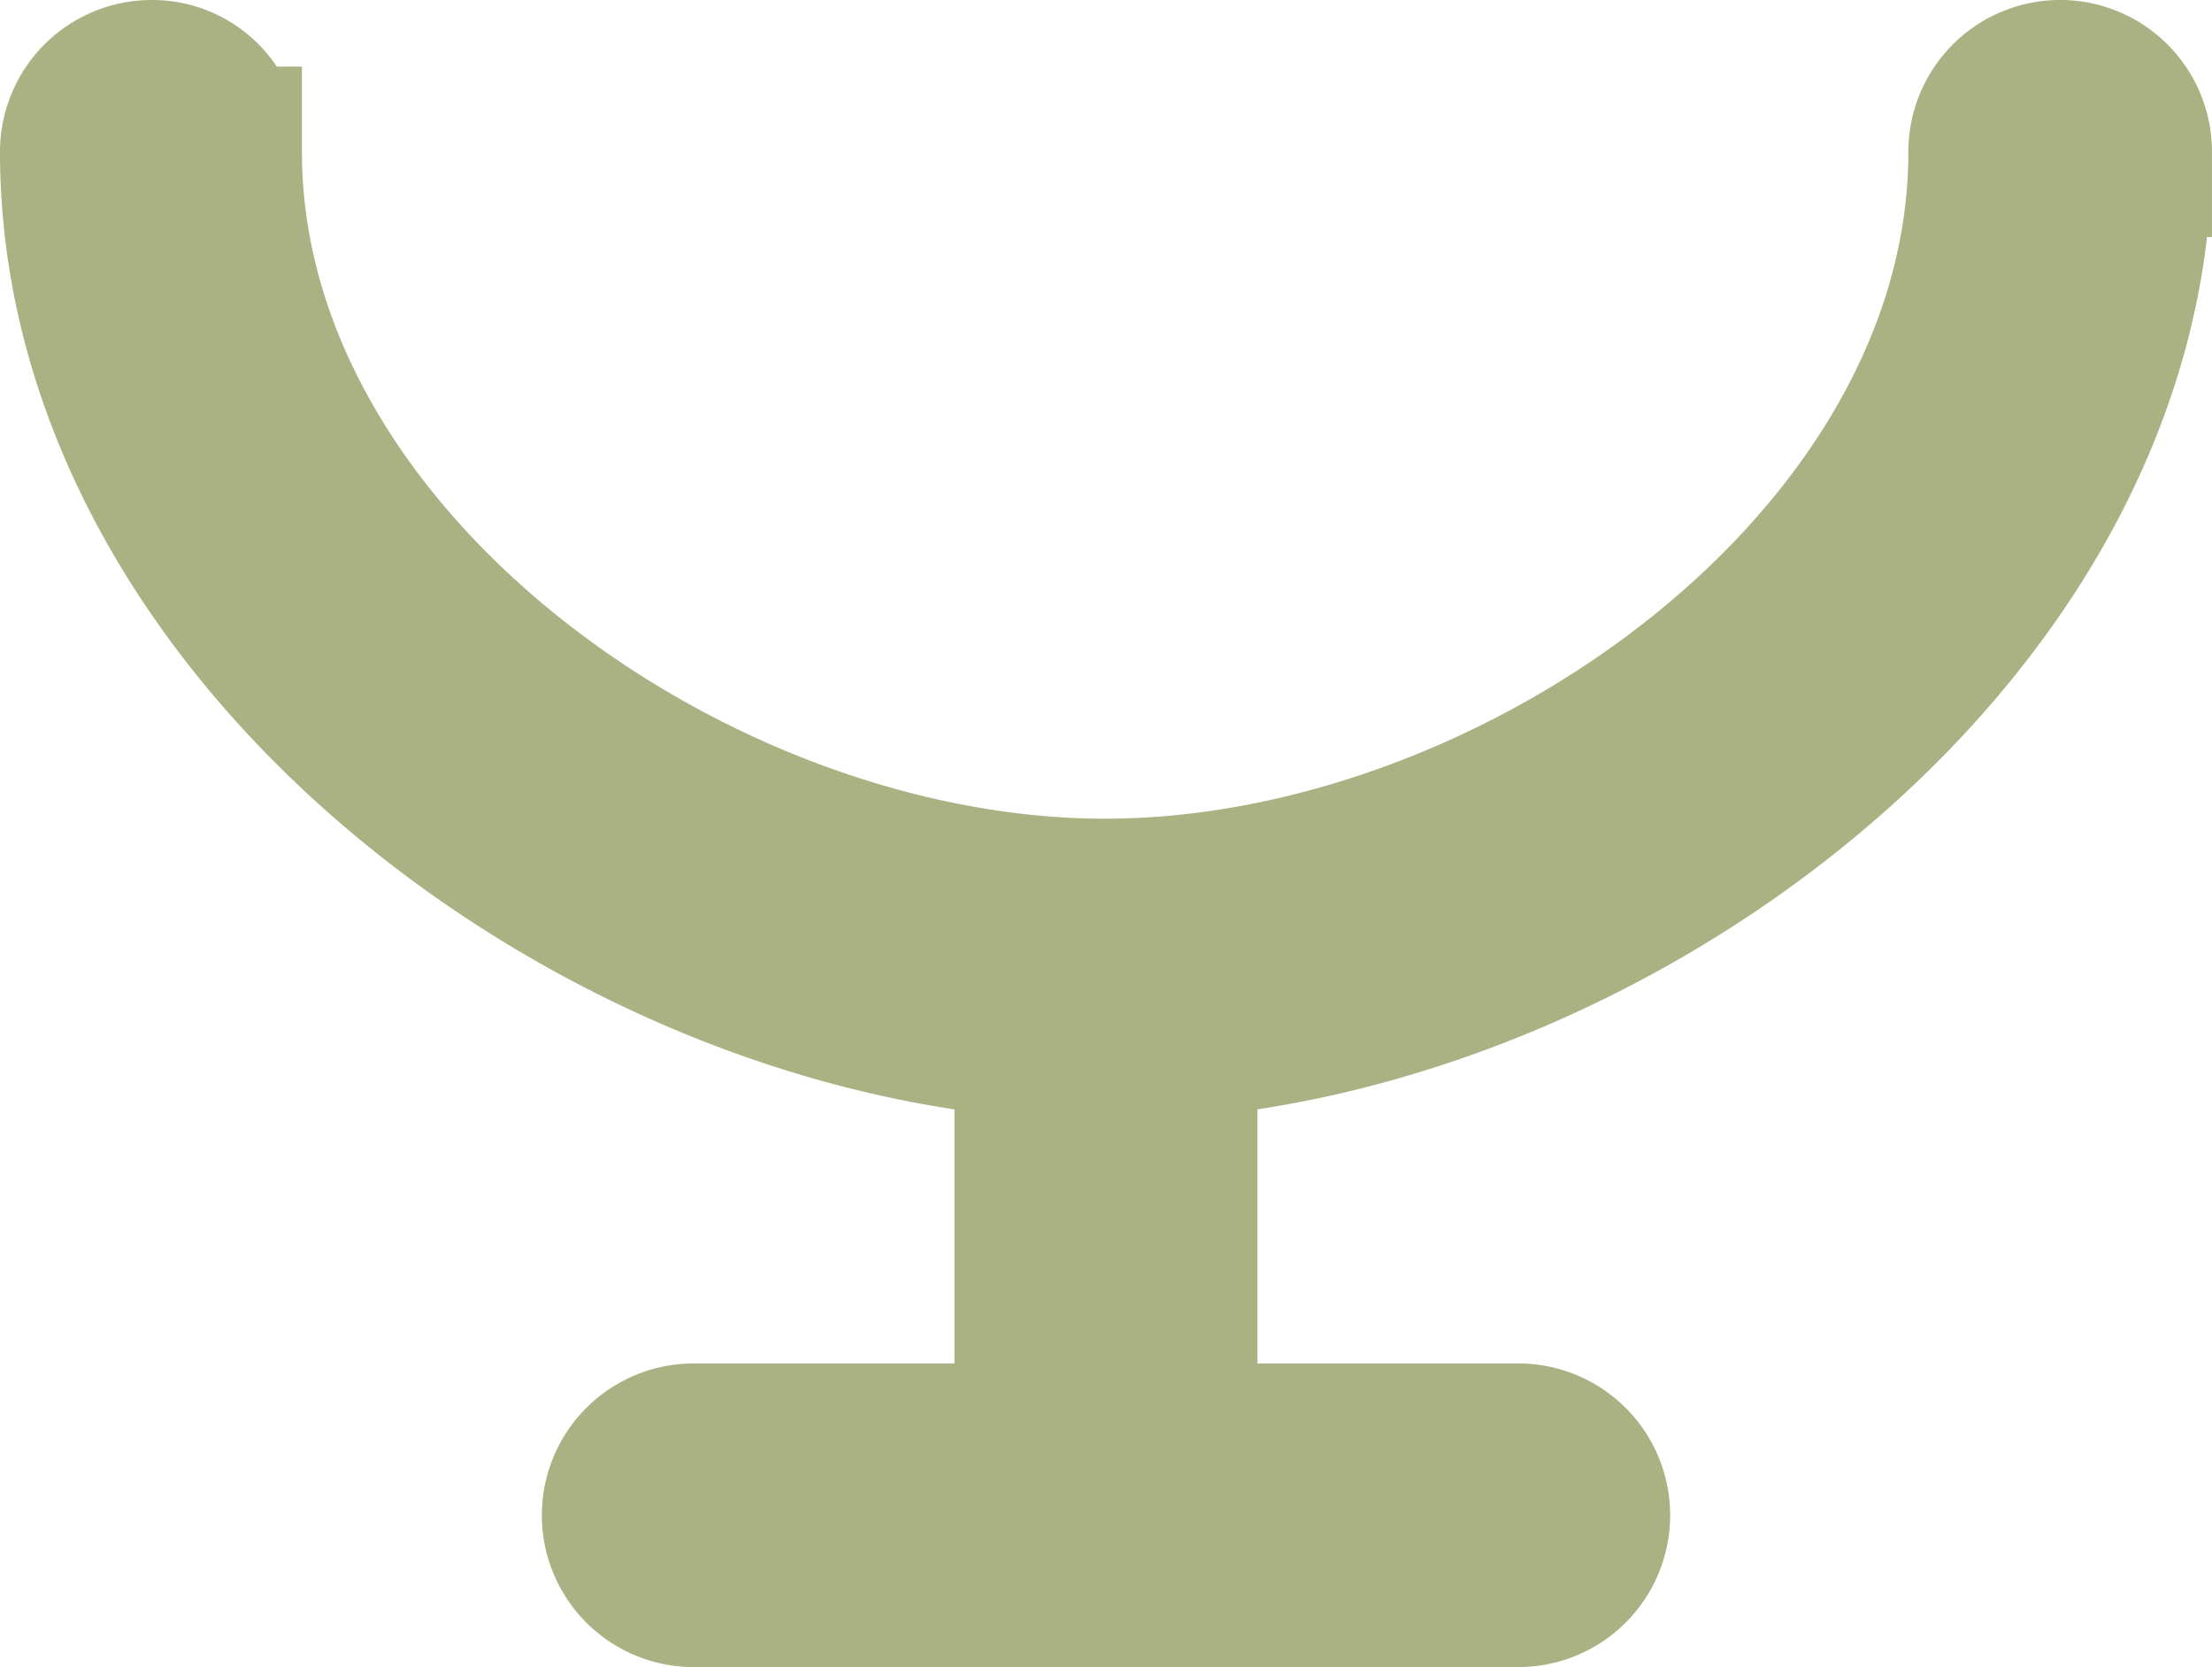 <svg xmlns="http://www.w3.org/2000/svg" width="64.91" height="48.918" viewBox="0 0 64.91 48.918">
  <path id="Path_2" data-name="Path 2" d="M80.054,214.5a1.953,1.953,0,0,0-1.954,1.954c0,13.649,14.6,24.882,28.009,25.868v12.187H95.955a1.954,1.954,0,1,0,0,3.909h24.2a1.954,1.954,0,0,0,0-3.909H110V242.322c13.41-1,28.009-12.219,28.009-25.868a1.954,1.954,0,0,0-3.909,0c0,12.171-13.9,22.07-26.07,22.07s-26.07-9.9-26.07-22.07A1.893,1.893,0,0,0,80.054,214.5Z" transform="translate(-75.6 -212)" fill="#aab182" stroke="#aab182" stroke-width="5"/>
</svg>
